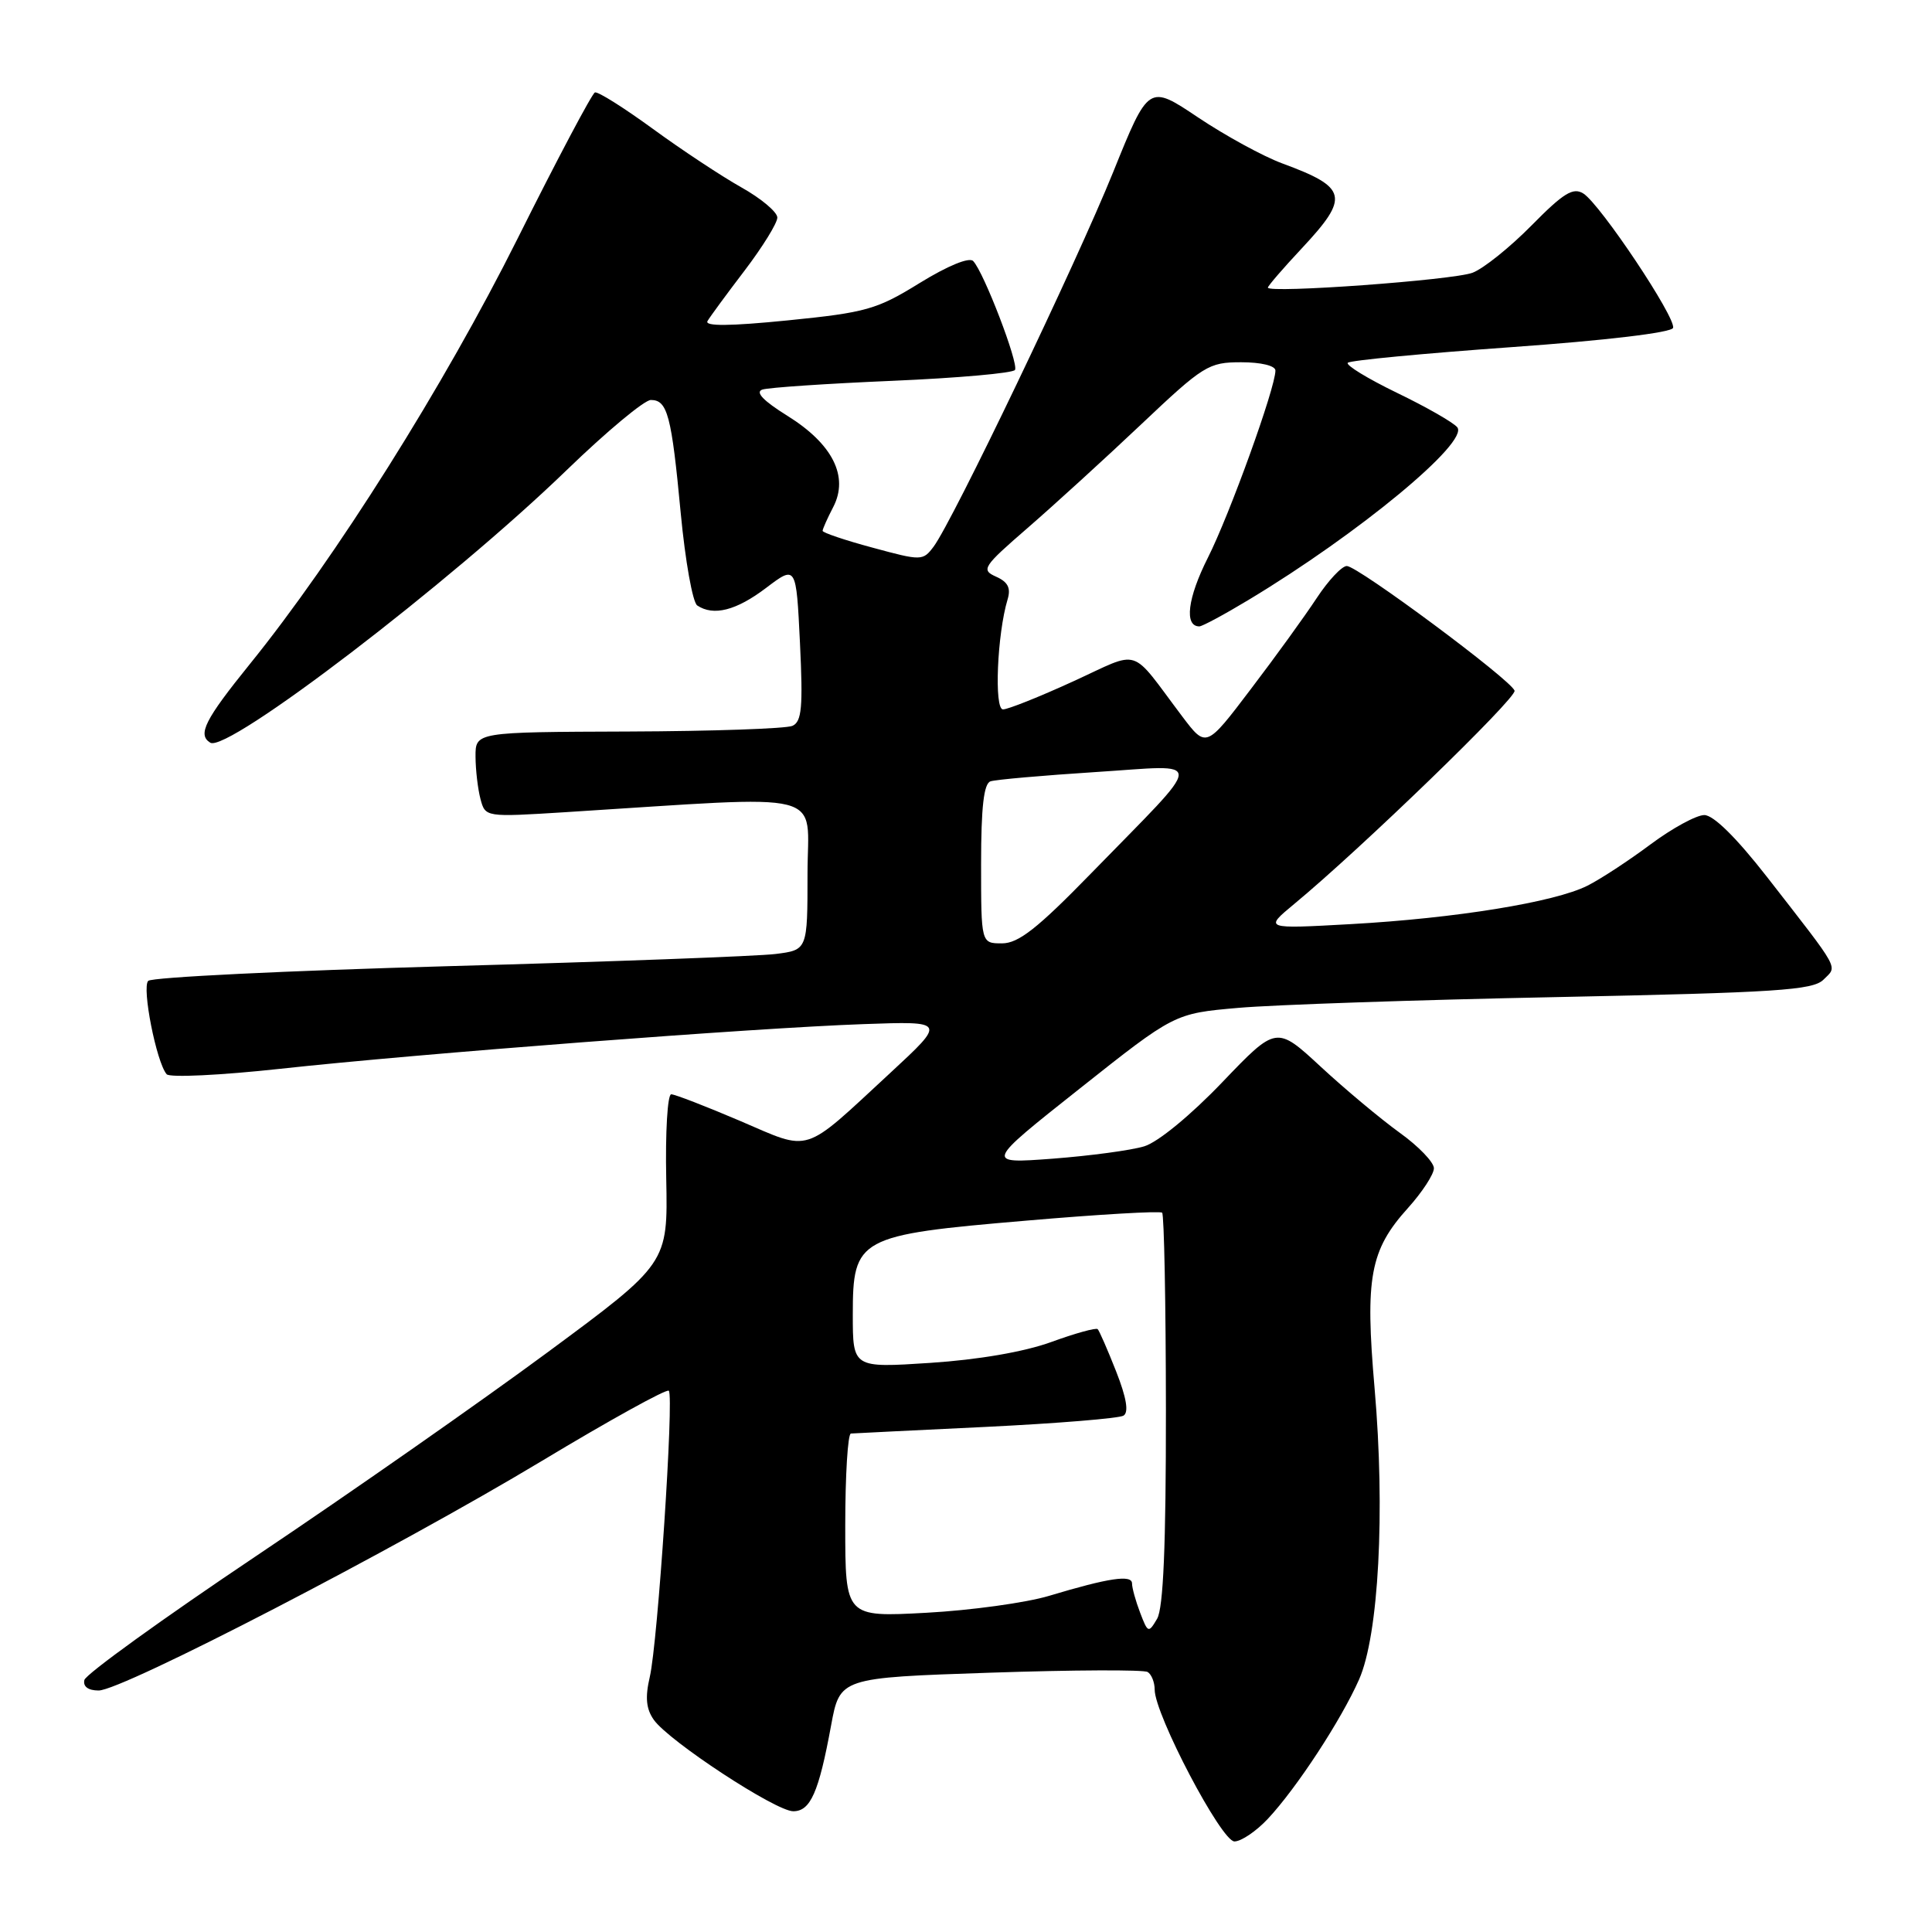 <?xml version="1.0" encoding="UTF-8" standalone="no"?>
<!DOCTYPE svg PUBLIC "-//W3C//DTD SVG 1.1//EN" "http://www.w3.org/Graphics/SVG/1.1/DTD/svg11.dtd" >
<svg xmlns="http://www.w3.org/2000/svg" xmlns:xlink="http://www.w3.org/1999/xlink" version="1.1" viewBox="0 0 256 256">
 <g >
 <path fill="currentColor"
d=" M 168.01 240.99 C 171.82 236.91 177.70 227.93 180.08 222.55 C 182.69 216.65 183.56 200.29 182.14 183.96 C 180.86 169.26 181.53 165.64 186.57 160.06 C 188.45 157.97 190.00 155.60 190.00 154.80 C 190.00 154.00 187.95 151.87 185.45 150.08 C 182.96 148.28 178.26 144.36 175.02 141.36 C 169.13 135.91 169.13 135.91 161.95 143.41 C 157.79 147.76 153.45 151.33 151.63 151.89 C 149.91 152.42 144.45 153.15 139.50 153.53 C 130.50 154.20 130.50 154.20 143.06 144.25 C 155.62 134.29 155.62 134.29 164.06 133.55 C 168.70 133.14 187.69 132.49 206.25 132.12 C 235.45 131.52 240.21 131.21 241.62 129.81 C 243.49 127.94 244.01 128.89 234.13 116.19 C 230.08 111.00 227.05 108.00 225.83 108.00 C 224.78 108.00 221.57 109.75 218.71 111.88 C 215.84 114.02 212.08 116.49 210.34 117.36 C 206.03 119.54 192.85 121.68 179.00 122.45 C 167.50 123.09 167.50 123.09 171.48 119.79 C 180.29 112.51 200.99 92.47 200.69 91.52 C 200.24 90.10 179.91 75.00 178.46 75.00 C 177.80 75.00 176.01 76.91 174.47 79.25 C 172.93 81.59 169.01 87.02 165.74 91.31 C 159.82 99.12 159.82 99.12 156.66 94.94 C 149.57 85.54 151.35 86.11 142.17 90.30 C 137.72 92.34 133.55 94.00 132.90 94.00 C 131.71 94.00 132.13 84.01 133.51 79.43 C 133.97 77.92 133.56 77.11 131.98 76.41 C 129.97 75.51 130.23 75.10 136.15 69.97 C 139.62 66.96 146.39 60.79 151.19 56.25 C 159.48 48.41 160.14 48.00 164.46 48.00 C 167.10 48.00 169.00 48.46 169.00 49.10 C 169.00 51.39 162.94 68.18 160.04 73.92 C 157.36 79.24 156.89 83.00 158.92 83.00 C 159.30 83.00 162.24 81.42 165.44 79.49 C 180.08 70.68 194.71 58.56 193.09 56.61 C 192.56 55.97 188.96 53.91 185.08 52.04 C 181.21 50.16 178.29 48.38 178.59 48.07 C 178.90 47.75 188.64 46.83 200.25 46.00 C 212.80 45.11 221.48 44.07 221.69 43.45 C 222.12 42.14 212.06 27.07 209.80 25.64 C 208.44 24.79 207.17 25.58 202.94 29.87 C 200.08 32.77 196.57 35.59 195.12 36.14 C 192.55 37.12 168.00 38.90 168.00 38.11 C 168.00 37.89 170.03 35.54 172.50 32.90 C 178.86 26.09 178.58 24.85 169.90 21.65 C 167.36 20.71 162.35 17.97 158.75 15.56 C 152.20 11.17 152.20 11.17 147.49 22.83 C 142.59 34.94 126.24 69.05 123.71 72.43 C 122.29 74.32 122.11 74.33 115.63 72.57 C 111.98 71.59 109.00 70.58 109.00 70.34 C 109.00 70.10 109.63 68.68 110.41 67.18 C 112.50 63.14 110.33 58.83 104.34 55.10 C 101.14 53.11 100.03 51.95 101.02 51.62 C 101.83 51.35 109.59 50.83 118.26 50.46 C 126.92 50.09 134.23 49.44 134.49 49.02 C 135.01 48.18 130.36 36.05 128.95 34.59 C 128.43 34.04 125.57 35.22 121.88 37.49 C 116.19 41.01 114.77 41.41 104.41 42.45 C 96.71 43.22 93.33 43.25 93.75 42.54 C 94.08 41.97 96.30 38.95 98.68 35.83 C 101.05 32.71 103.00 29.56 103.00 28.83 C 103.00 28.10 100.85 26.29 98.22 24.82 C 95.59 23.34 90.31 19.85 86.49 17.06 C 82.66 14.27 79.22 12.10 78.83 12.25 C 78.45 12.39 73.83 21.10 68.58 31.62 C 58.84 51.11 44.45 73.98 33.10 88.00 C 27.15 95.36 26.14 97.35 27.86 98.41 C 30.11 99.81 59.74 77.15 75.09 62.29 C 80.37 57.18 85.39 53.00 86.24 53.00 C 88.45 53.00 88.98 55.03 90.20 67.99 C 90.80 74.32 91.78 79.83 92.39 80.23 C 94.55 81.67 97.55 80.90 101.50 77.91 C 105.50 74.88 105.50 74.88 106.00 85.19 C 106.41 93.72 106.24 95.62 105.00 96.18 C 104.17 96.55 94.39 96.89 83.25 96.93 C 63.00 97.00 63.00 97.00 63.01 100.25 C 63.02 102.04 63.32 104.58 63.67 105.89 C 64.31 108.28 64.33 108.28 74.90 107.62 C 110.42 105.39 107.00 104.52 107.00 115.79 C 107.00 125.88 107.00 125.88 102.75 126.41 C 100.41 126.70 80.95 127.43 59.50 128.02 C 38.05 128.62 20.11 129.49 19.64 129.97 C 18.77 130.83 20.72 140.74 22.08 142.34 C 22.47 142.81 29.25 142.48 37.14 141.62 C 55.31 139.63 100.09 136.20 114.44 135.70 C 125.37 135.31 125.37 135.31 117.94 142.19 C 106.19 153.06 107.60 152.61 98.05 148.52 C 93.53 146.59 89.42 145.00 88.94 145.00 C 88.45 145.00 88.15 150.04 88.28 156.20 C 88.50 167.41 88.50 167.41 72.50 179.23 C 63.70 185.73 46.38 197.84 34.00 206.14 C 21.62 214.44 11.35 221.85 11.18 222.61 C 10.98 223.48 11.69 224.00 13.07 224.00 C 16.20 224.00 52.44 205.23 71.80 193.58 C 80.77 188.18 88.33 184.00 88.62 184.28 C 89.33 185.00 87.16 217.66 86.10 222.20 C 85.47 224.90 85.61 226.43 86.63 227.88 C 88.61 230.70 102.78 240.00 105.11 240.00 C 107.39 240.00 108.49 237.51 110.12 228.65 C 111.29 222.31 111.29 222.31 131.22 221.64 C 142.18 221.27 151.57 221.23 152.07 221.55 C 152.58 221.86 153.00 222.91 153.00 223.88 C 153.00 227.17 161.84 244.00 163.57 244.00 C 164.46 244.00 166.46 242.65 168.01 240.99 Z  M 151.07 213.68 C 150.48 212.14 150.00 210.40 150.00 209.82 C 150.00 208.62 146.95 209.07 139.00 211.46 C 135.97 212.37 128.66 213.38 122.75 213.70 C 112.00 214.28 112.00 214.28 112.00 202.14 C 112.00 195.46 112.34 189.98 112.75 189.95 C 113.16 189.92 121.22 189.52 130.65 189.07 C 140.08 188.61 148.28 187.94 148.87 187.58 C 149.59 187.14 149.27 185.22 147.89 181.71 C 146.76 178.84 145.66 176.33 145.45 176.12 C 145.24 175.90 142.46 176.67 139.28 177.83 C 135.69 179.13 129.63 180.17 123.25 180.59 C 113.00 181.26 113.00 181.26 113.00 174.20 C 113.00 164.01 113.68 163.64 136.00 161.74 C 145.62 160.91 153.72 160.44 153.99 160.69 C 154.25 160.94 154.48 172.70 154.49 186.82 C 154.50 204.77 154.15 213.10 153.32 214.50 C 152.19 216.42 152.10 216.39 151.07 213.68 Z  M 130.00 114.47 C 130.00 106.93 130.36 103.82 131.25 103.53 C 131.94 103.30 138.21 102.75 145.19 102.30 C 159.91 101.37 159.98 99.91 144.55 115.75 C 137.47 123.02 134.95 125.00 132.77 125.00 C 130.00 125.00 130.00 125.00 130.00 114.47 Z "/>
</g>
</svg>
